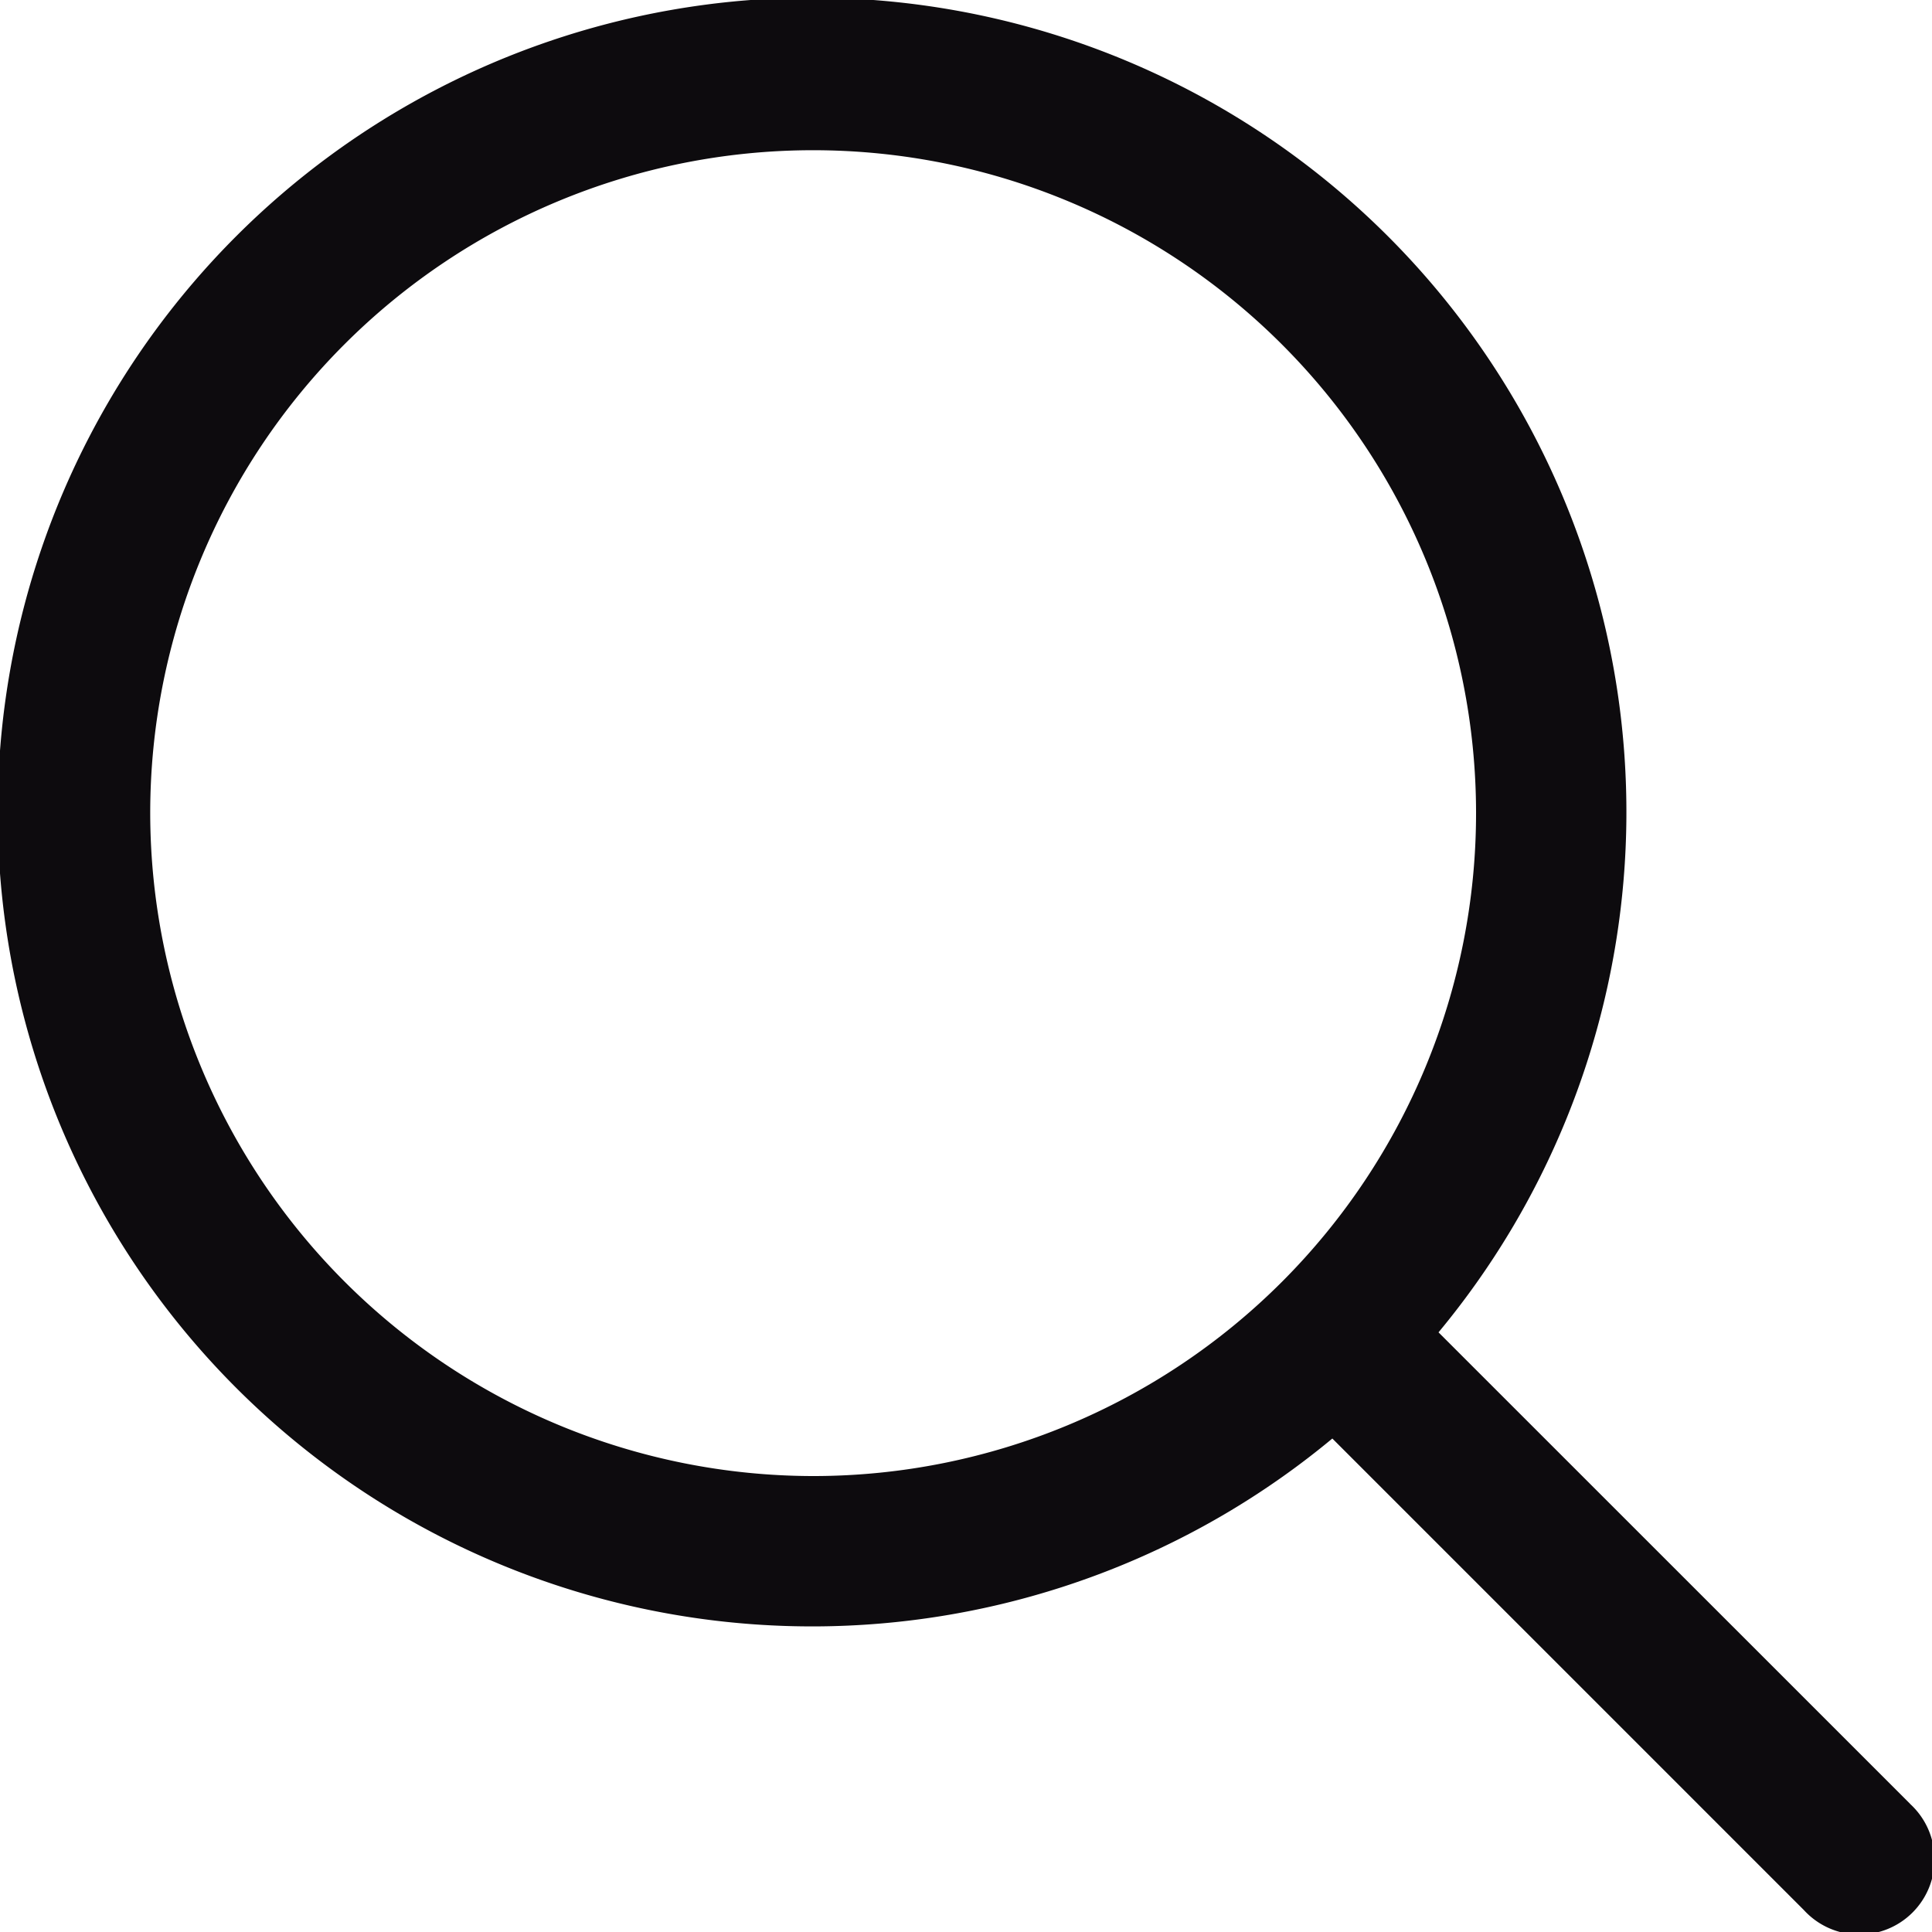 <svg xmlns="http://www.w3.org/2000/svg" width="18.996" height="18.996" viewBox="0 0 18.996 18.996">
  <path id="magnifiying-glass_93642" d="M18.78,17.735,14.144,13.1A8.007,8.007,0,1,0,13.1,14.144l4.636,4.636a.739.739,0,1,0,1.044-1.044ZM1.477,8A6.518,6.518,0,1,1,8,14.513,6.526,6.526,0,0,1,1.477,8Z" fill="#0d0b0e"/>
</svg>
